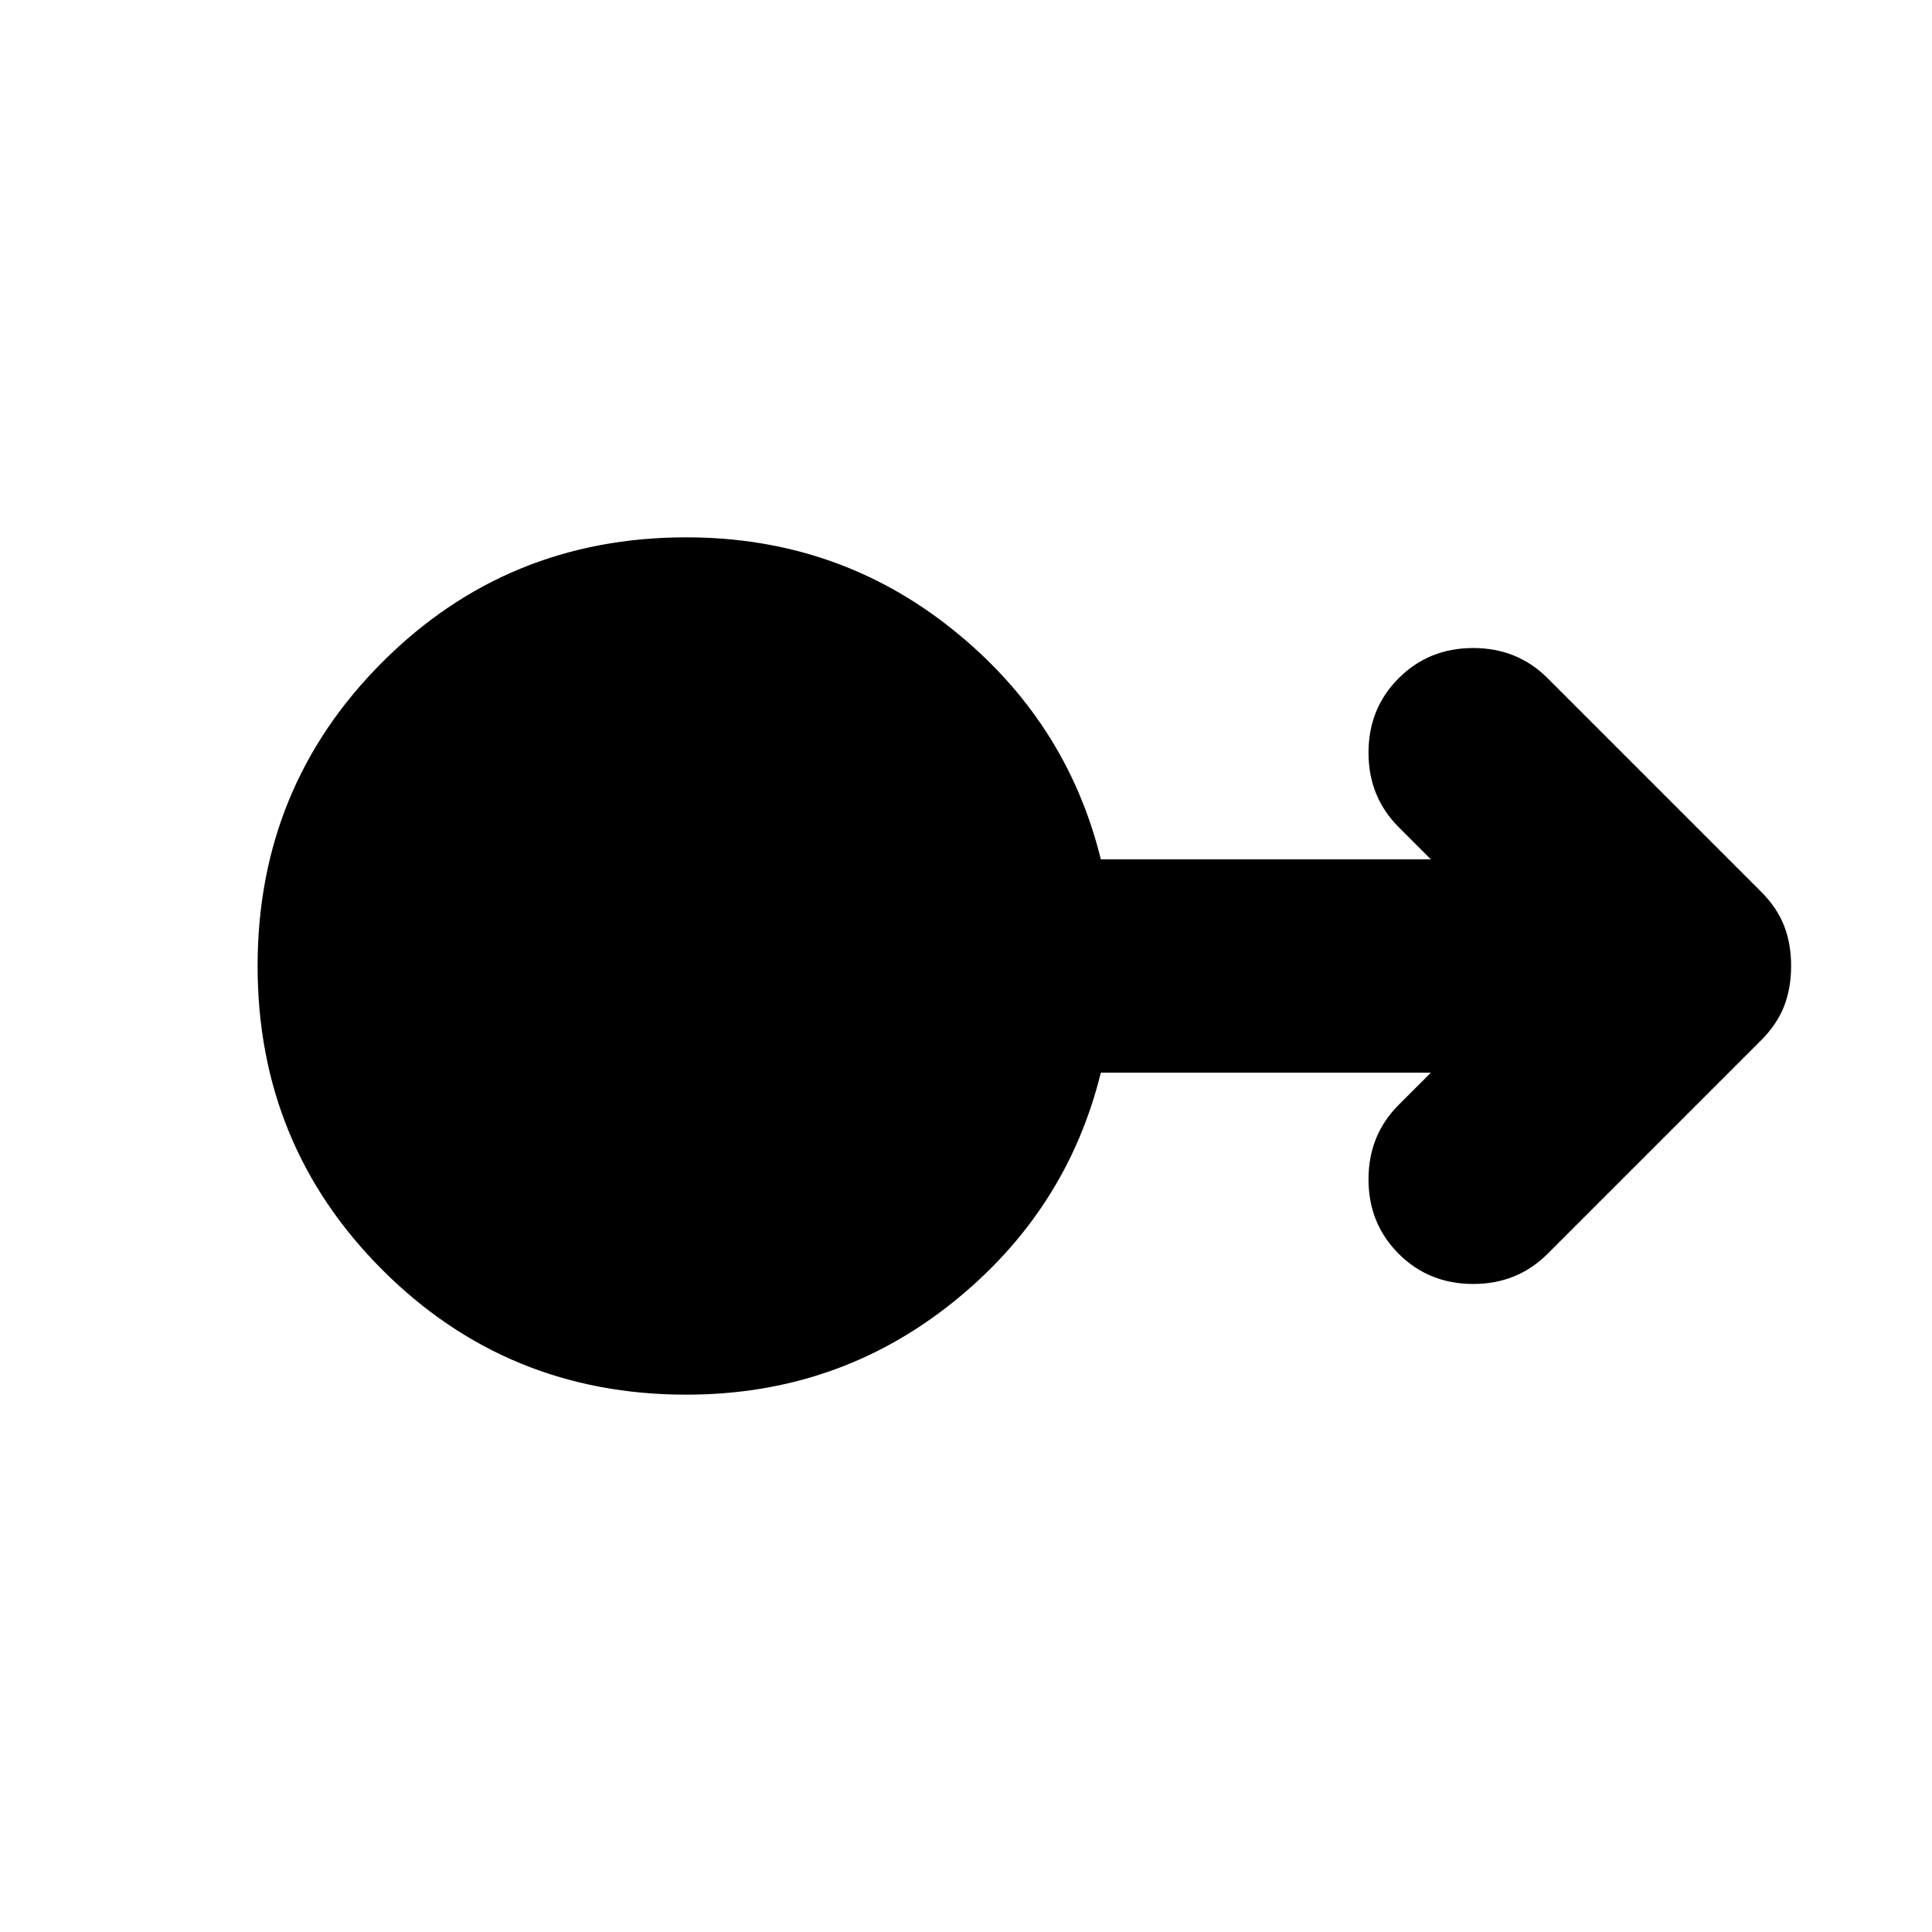 <svg xmlns="http://www.w3.org/2000/svg" height="24" viewBox="0 -960 960 960" width="24"><path d="M341-267q-89 0-151-62t-62-151q0-89 62-151t151-62q75 0 132 45.5T547-533h164l-16-16q-15-15-15-37t15-37q15-15 37-15t37 15l106 106q8 8 11.5 17t3.5 20q0 11-3.5 20T875-443L769-337q-15 15-37 15t-37-15q-15-15-15-37t15-37l16-16H547q-17 69-74 114.5T341-267Z"/></svg>